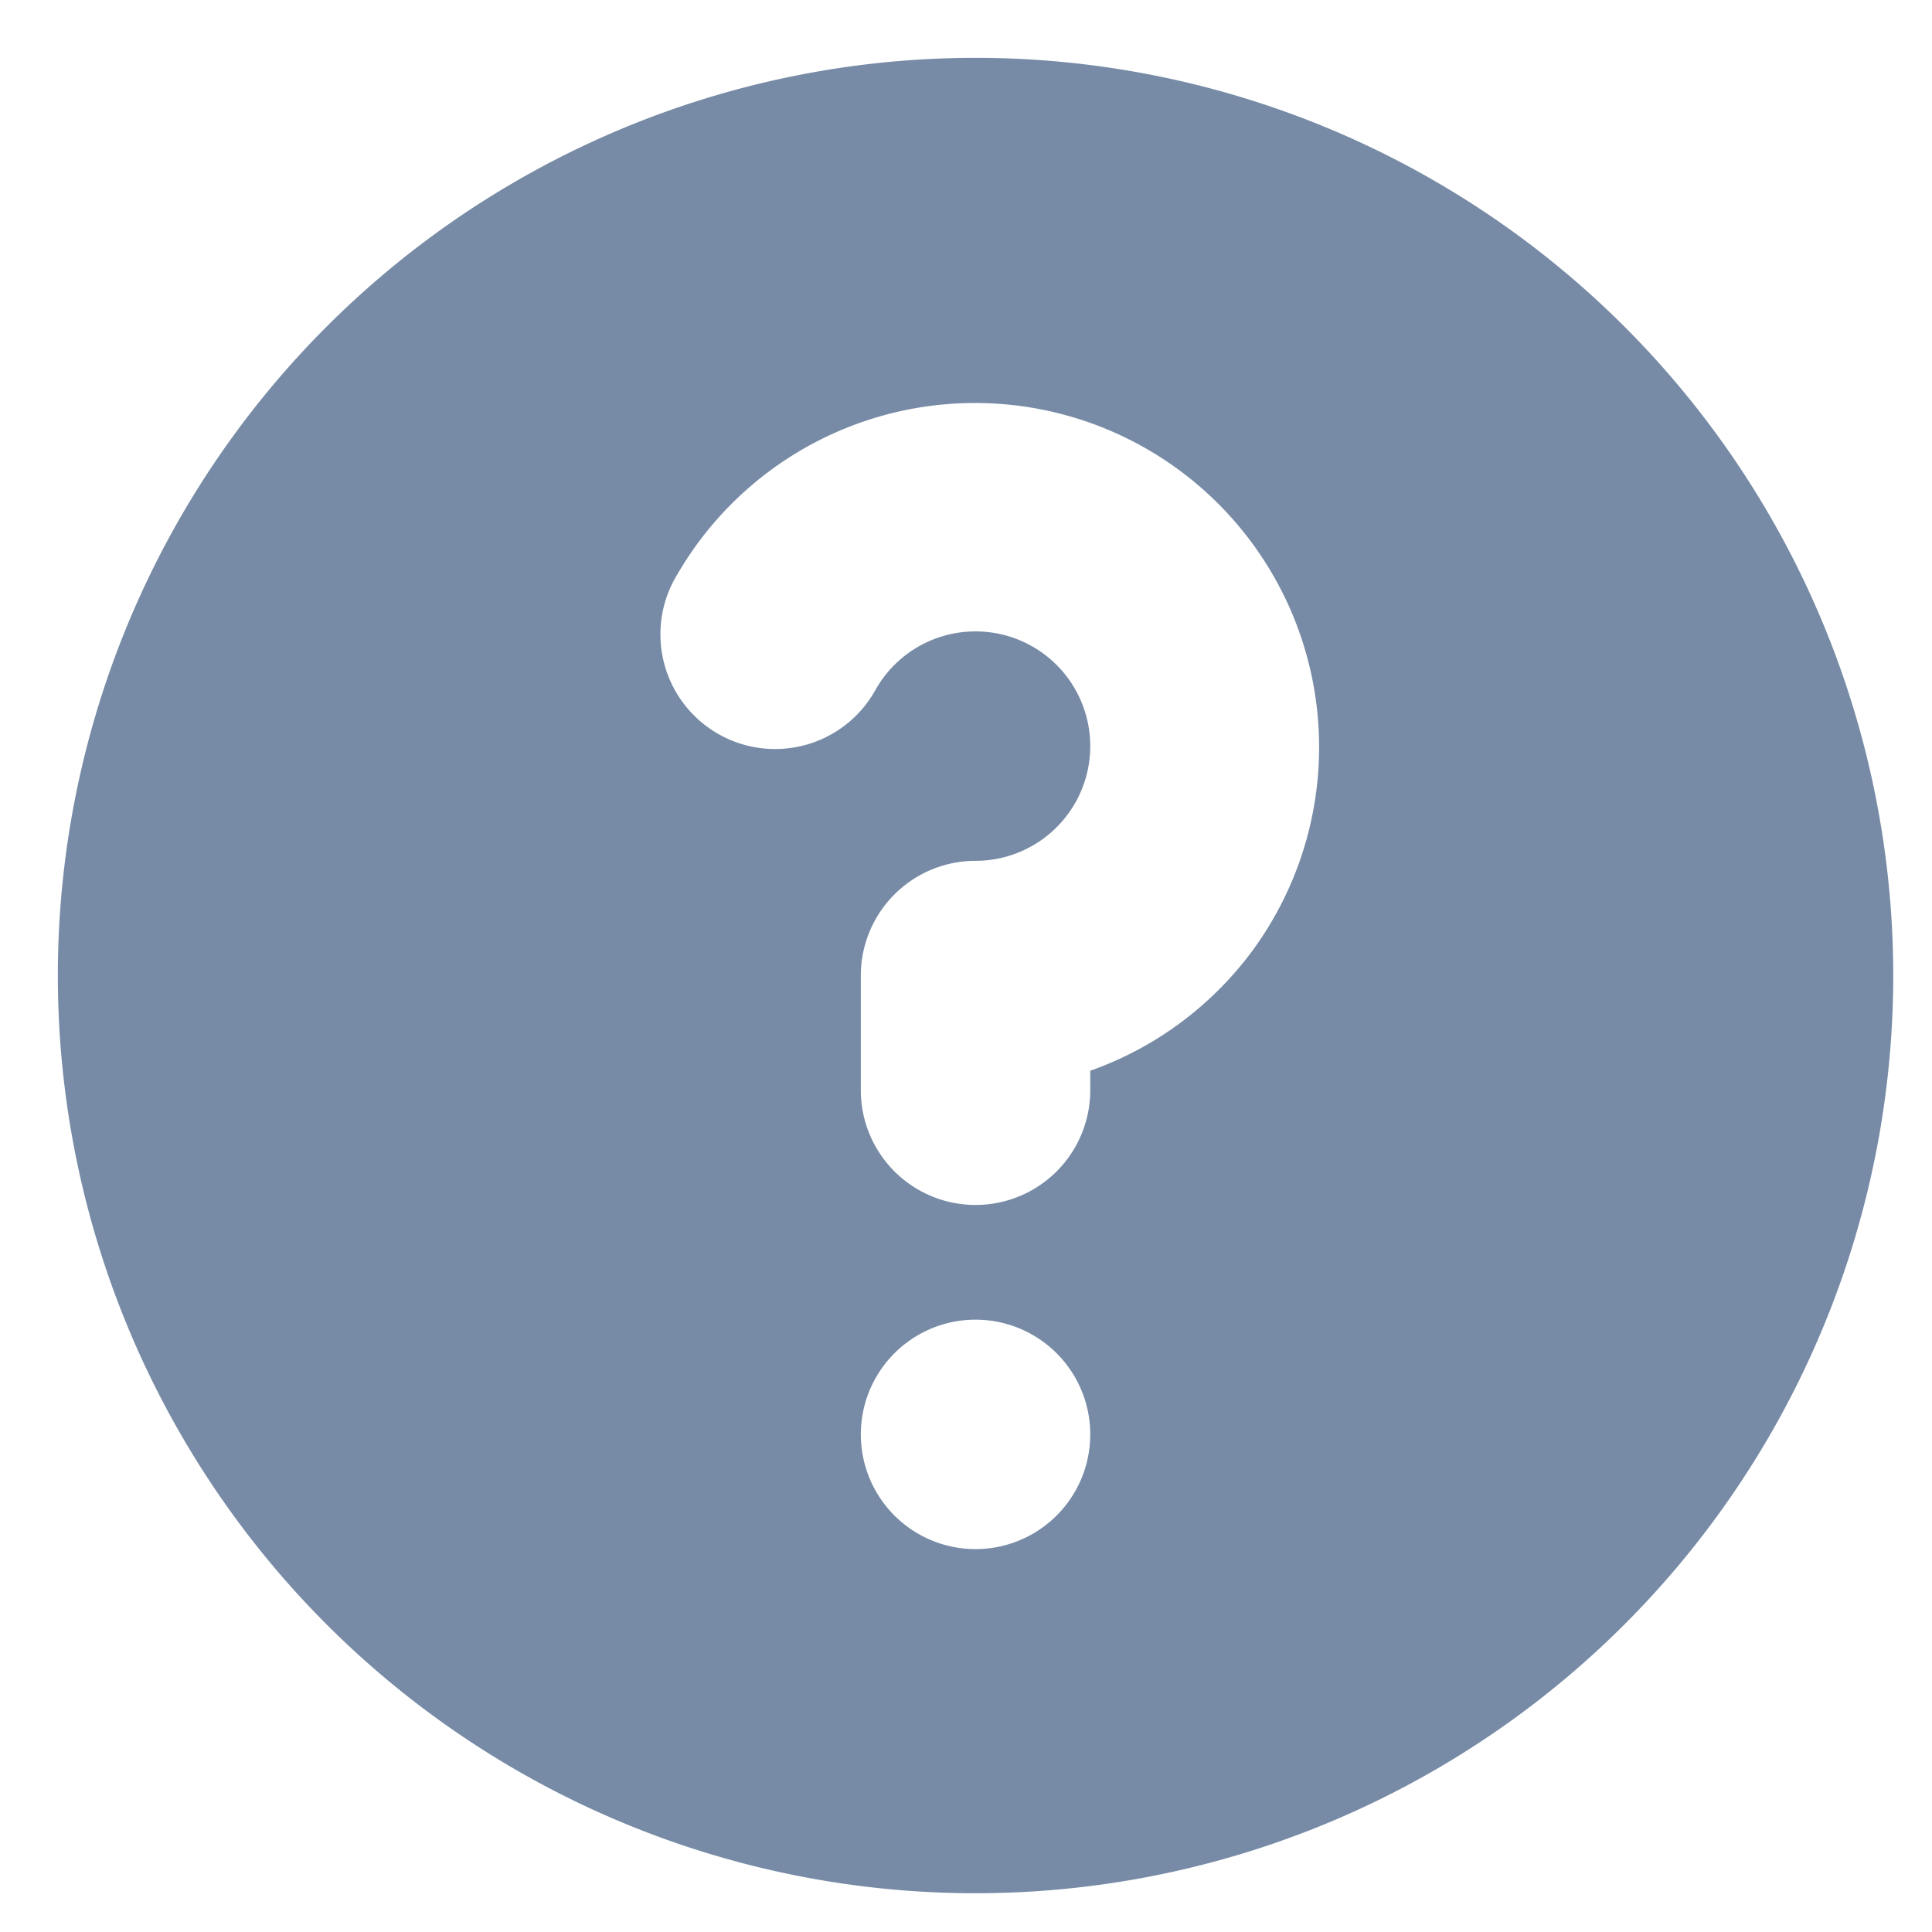 <svg xmlns="http://www.w3.org/2000/svg" width="32" height="32" fill="none" viewBox="0 0 32 32">
  <path fill="#778BA6" fill-rule="evenodd" d="M31.358 16.158a15.2 15.2 0 1 1-30.4 0 15.2 15.2 0 0 1 30.4 0Zm-15.2-5.7a1.9 1.9 0 0 0-1.647.95 1.9 1.9 0 1 1-3.289-1.9 5.7 5.7 0 1 1 9.591 6.143 5.702 5.702 0 0 1-2.755 2.084v.323a1.9 1.9 0 0 1-3.8 0v-1.9a1.9 1.9 0 0 1 1.9-1.9 1.9 1.9 0 0 0 0-3.8Zm0 15.2a1.9 1.9 0 1 0 0-3.8 1.9 1.9 0 0 0 0 3.8Z" clip-rule="evenodd"/>
</svg>
